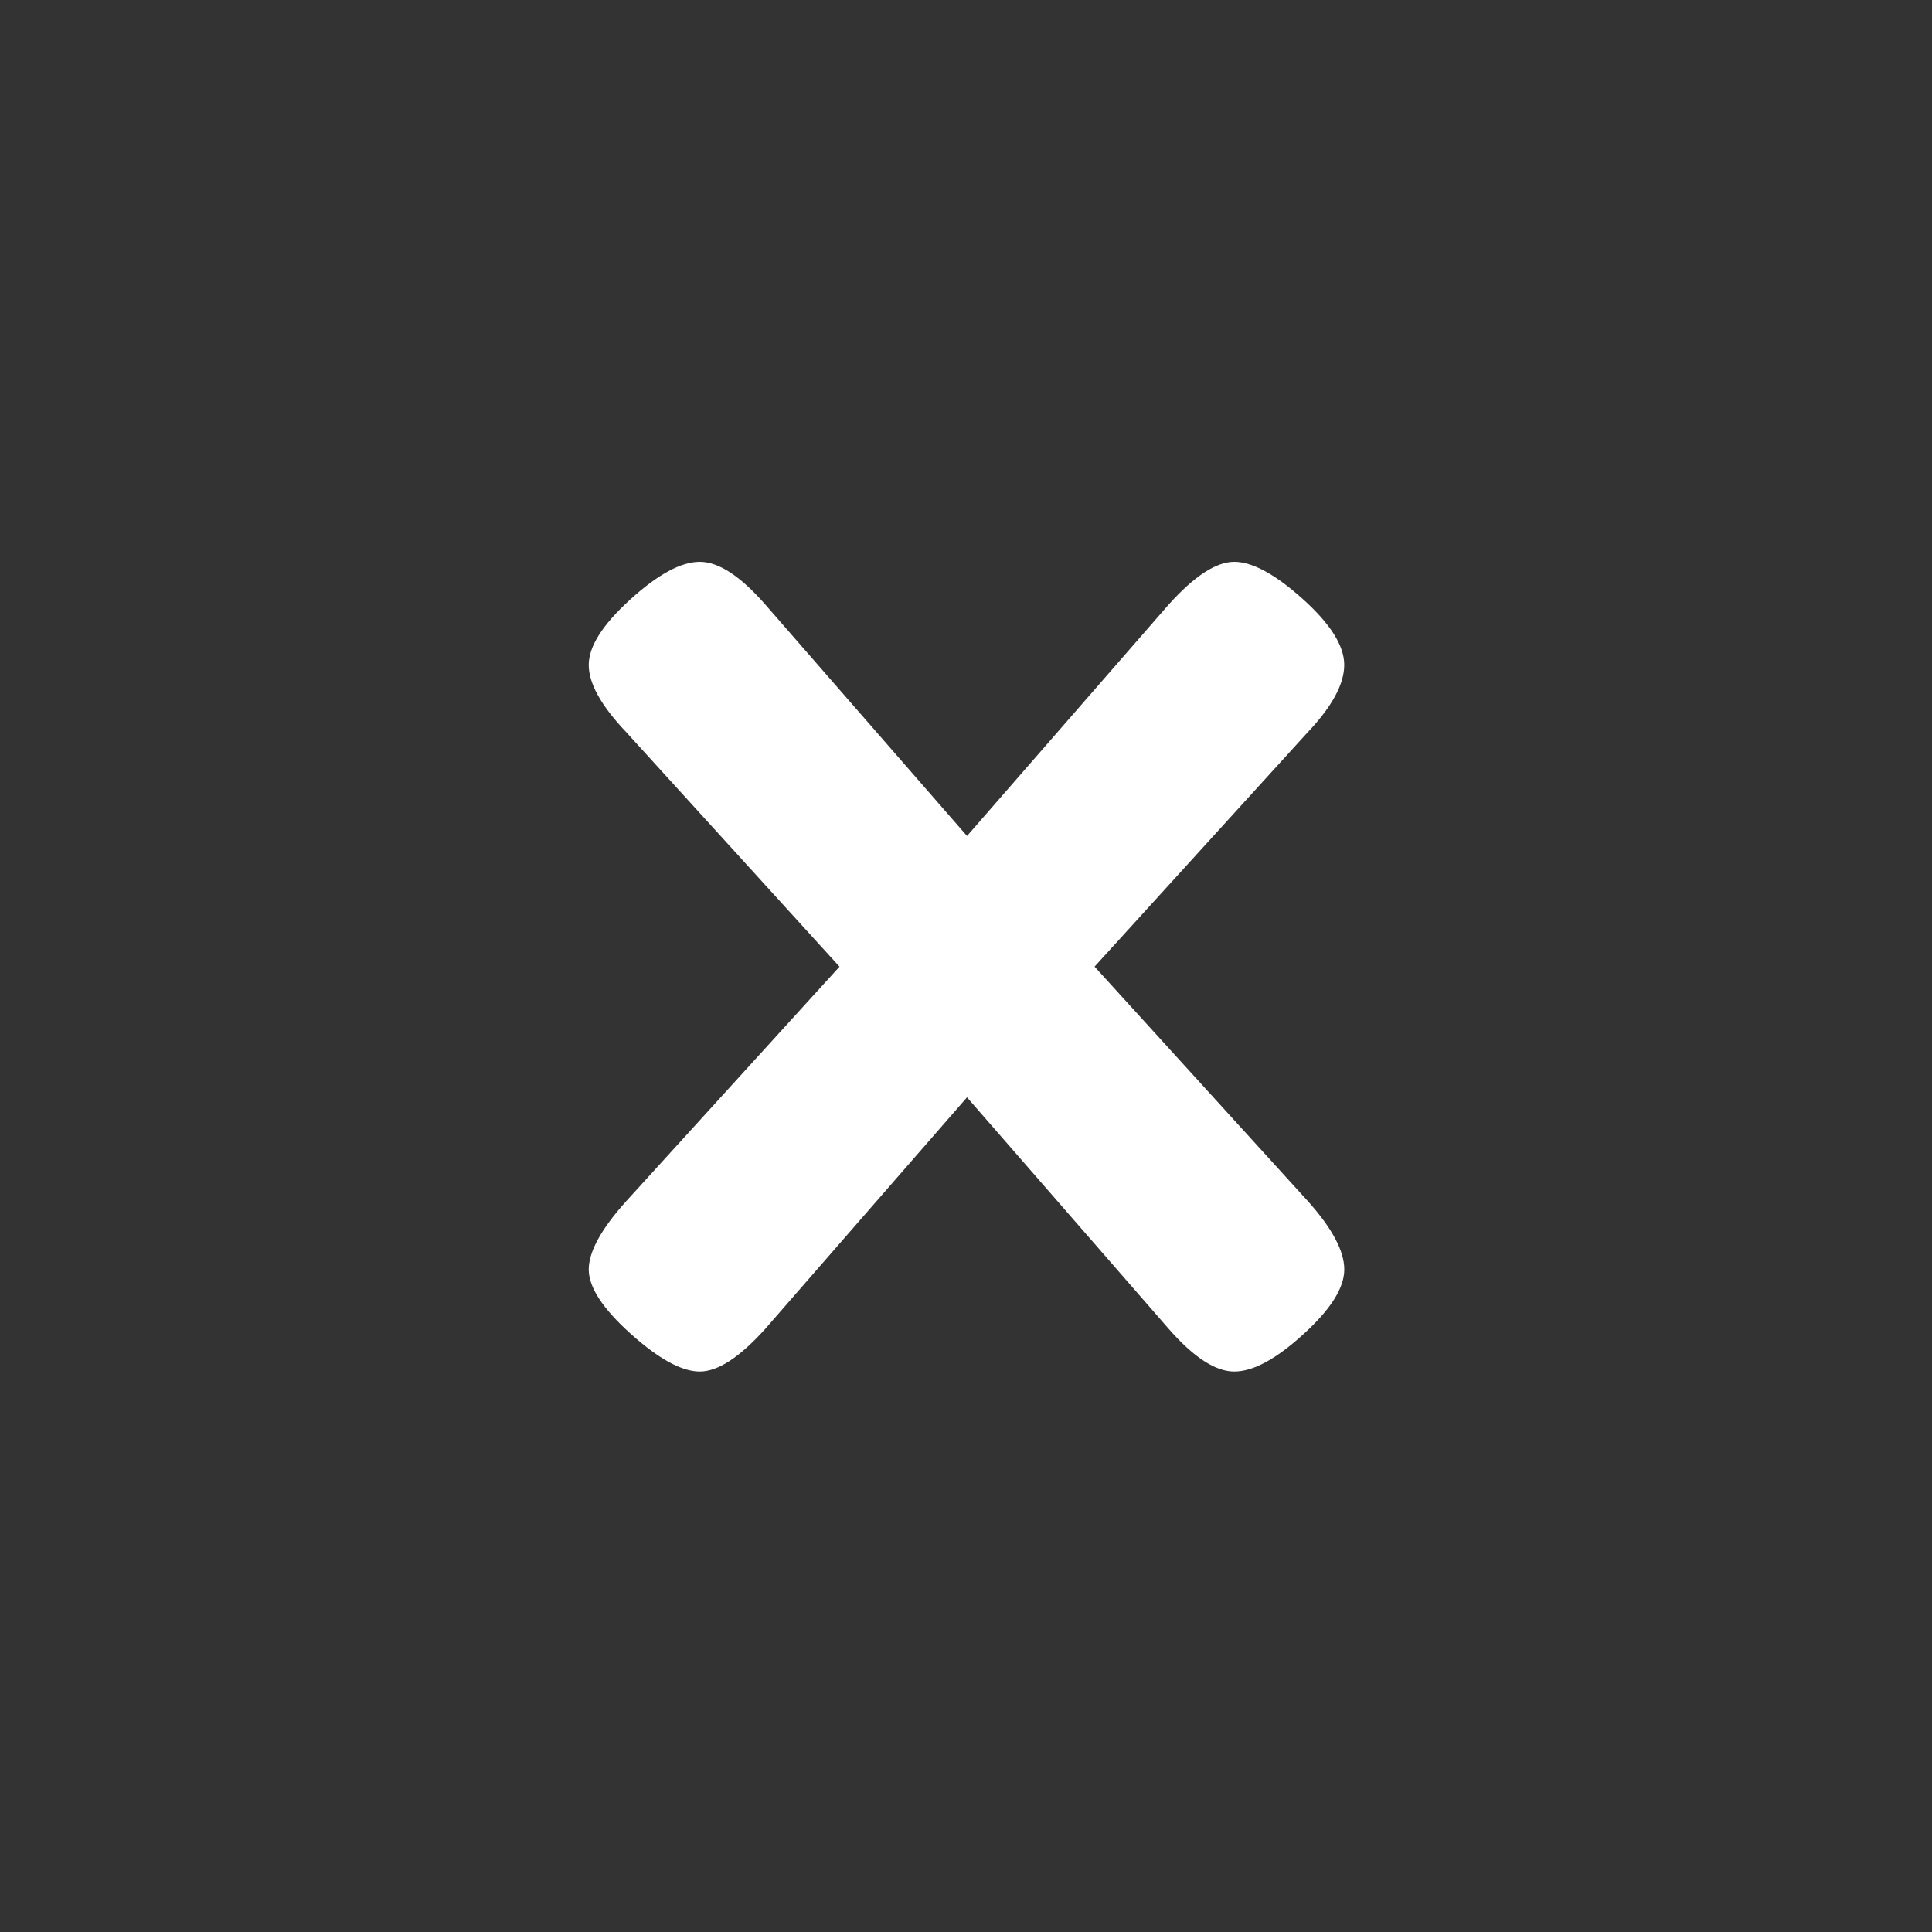 <?xml version="1.0" encoding="utf-8"?>
<!-- Generator: Adobe Illustrator 16.0.0, SVG Export Plug-In . SVG Version: 6.00 Build 0)  -->
<!DOCTYPE svg PUBLIC "-//W3C//DTD SVG 1.1//EN" "http://www.w3.org/Graphics/SVG/1.1/DTD/svg11.dtd">
<svg version="1.1" id="Layer_1" xmlns="http://www.w3.org/2000/svg" xmlns:xlink="http://www.w3.org/1999/xlink" x="0px" y="0px"
	 width="40px" height="40px" viewBox="0 0 40 40" enable-background="new 0 0 40 40" xml:space="preserve">
<rect x="0" y="0" width="40" height="40" fill="#333333" stroke="none"/>
<g>
	<rect y="11.169" fill="none" width="40.021" height="26.717"/>
	<path fill="#FFFFFF" d="M22.662,20.013L27.084,24.875c0.498,0.558,0.748,1.027,0.748,1.408
		c0,0.382-0.283,0.829-0.848,1.342c-0.564,0.514-1.041,0.771-1.43,0.771
		s-0.84-0.294-1.354-0.88l-4.179-4.797l-4.18,4.797
		c-0.528,0.586-0.979,0.88-1.353,0.88s-0.851-0.261-1.43-0.781
		c-0.58-0.521-0.869-0.964-0.869-1.331c0-0.366,0.256-0.836,0.77-1.408
		l4.422-4.862l-4.422-4.862c-0.514-0.542-0.77-1.004-0.77-1.386
		c0-0.381,0.286-0.832,0.858-1.353c0.572-0.52,1.052-0.781,1.441-0.781
		s0.839,0.293,1.353,0.88l4.18,4.796l4.179-4.796
		c0.529-0.586,0.979-0.88,1.354-0.88s0.848,0.257,1.419,0.77
		c0.572,0.514,0.858,0.968,0.858,1.364s-0.25,0.858-0.748,1.386L22.662,20.013z"/>
</g>
</svg>
